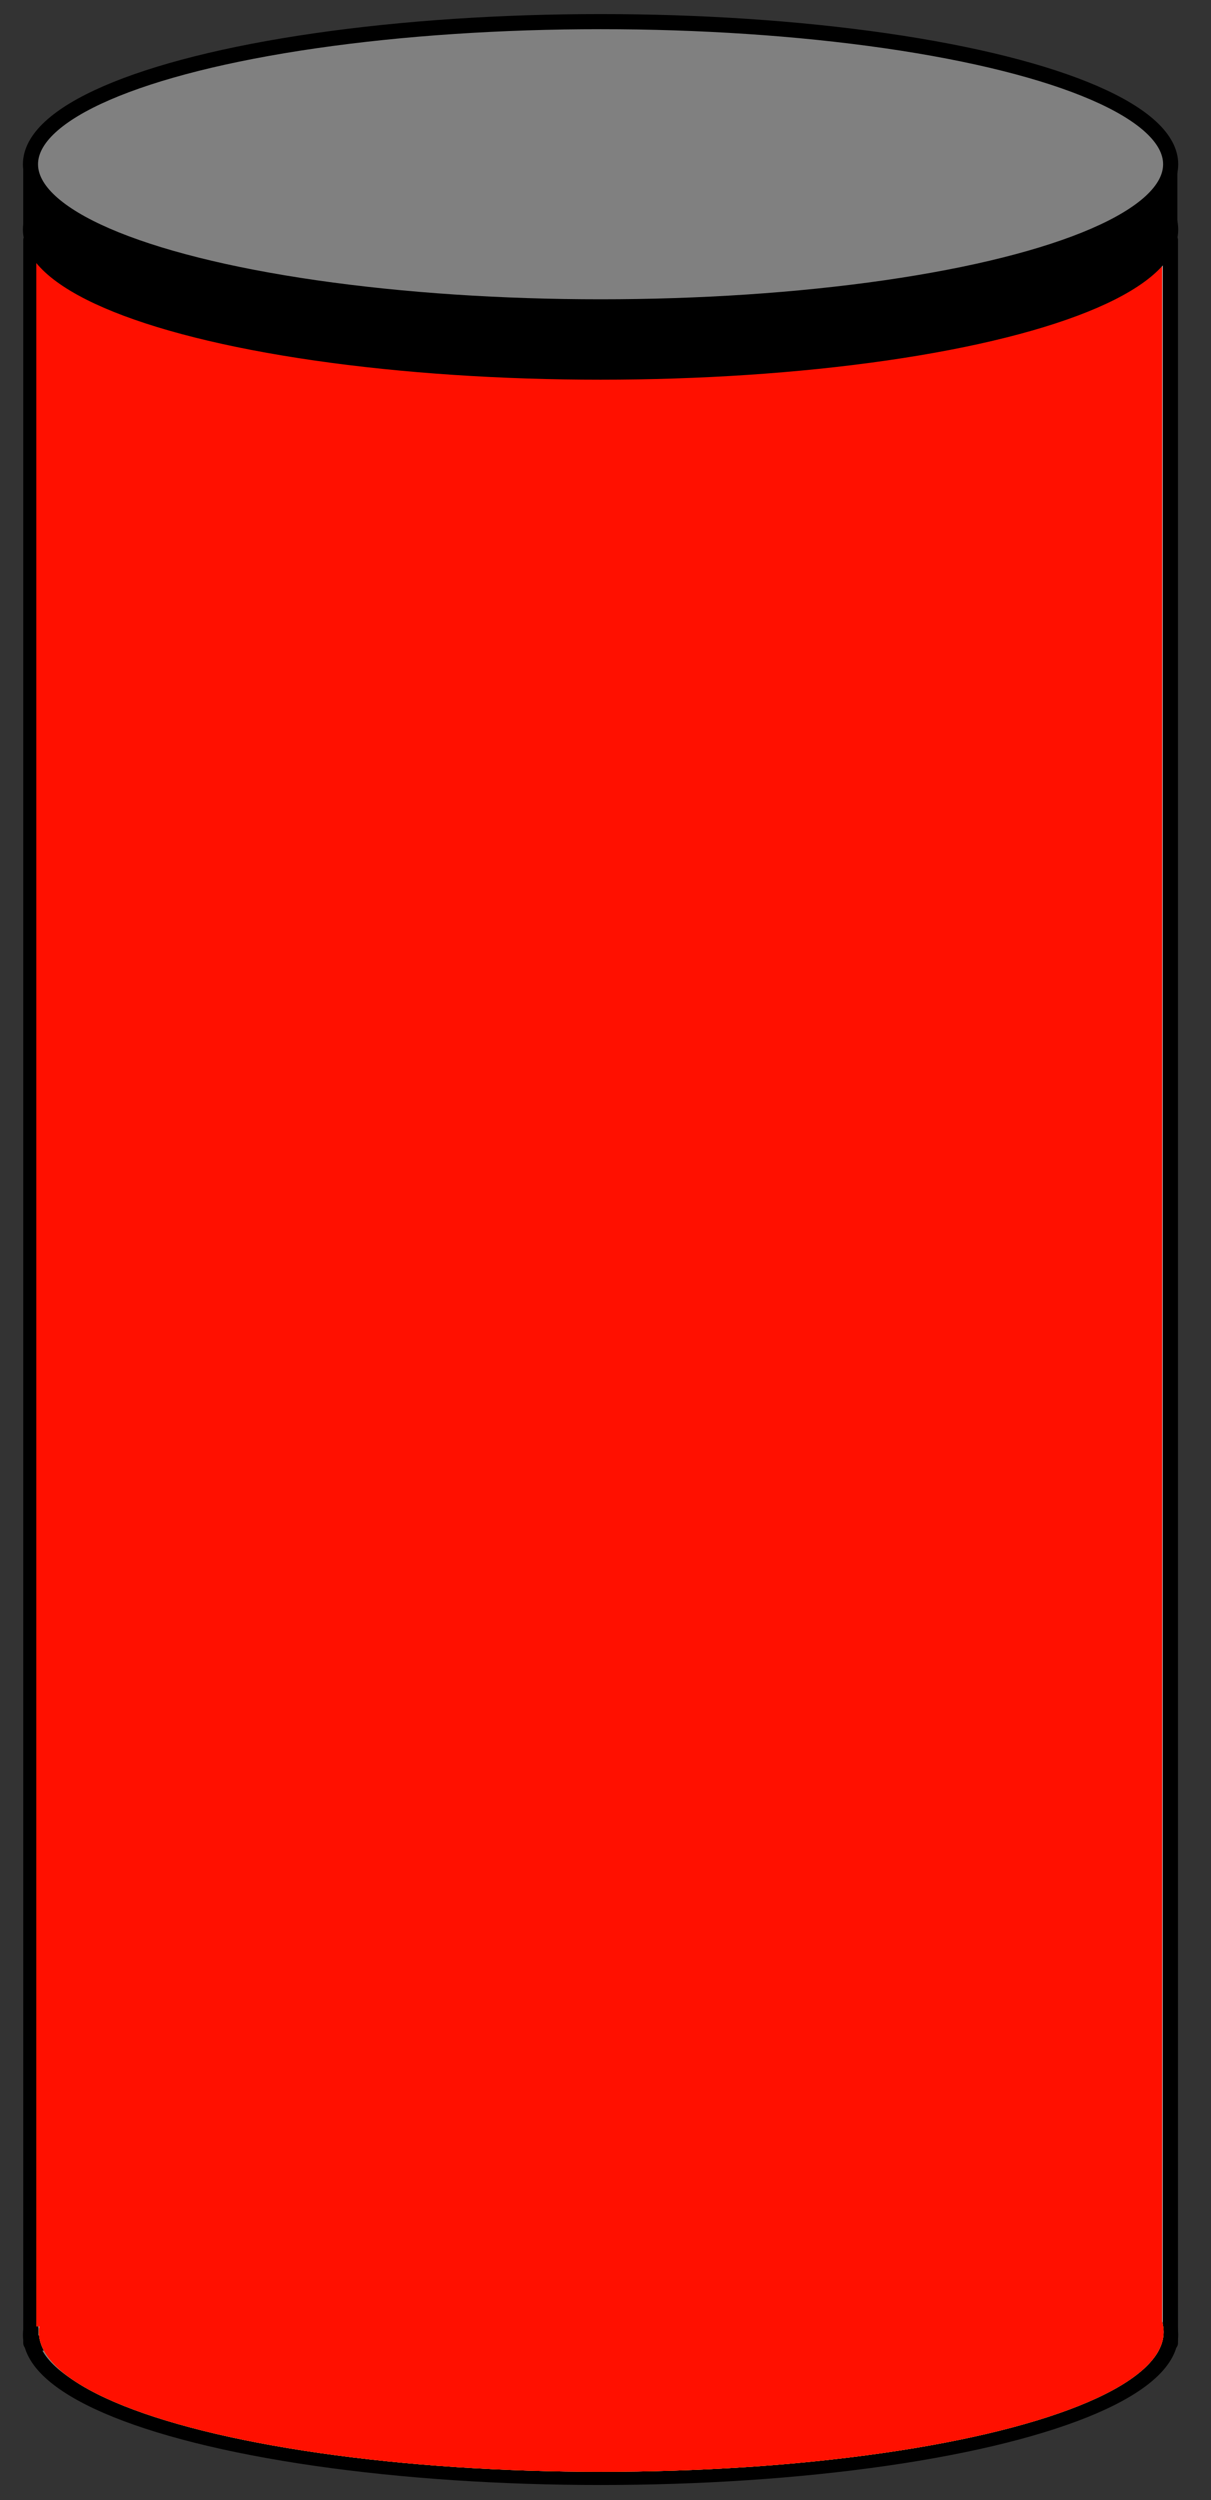 <?xml version="1.0" encoding="UTF-8" standalone="no"?><!DOCTYPE svg PUBLIC "-//W3C//DTD SVG 1.1//EN" "http://www.w3.org/Graphics/SVG/1.1/DTD/svg11.dtd"><svg width="100%" height="100%" viewBox="0 0 174 359" version="1.1" xmlns="http://www.w3.org/2000/svg" xmlns:xlink="http://www.w3.org/1999/xlink" xml:space="preserve" xmlns:serif="http://www.serif.com/" style="fill-rule:evenodd;clip-rule:evenodd;stroke-linecap:round;stroke-linejoin:round;stroke-miterlimit:1.5;"><rect x="0" y="0" width="174" height="359" fill="#333333" stroke="none"/><g id="Kontur"><ellipse cx="86.291" cy="335.279" rx="81.912" ry="20.478" style="fill:#808080;stroke:#000;stroke-width:2.17px;"/><rect x="4.44" y="34.484" width="163.717" height="301.96" style="fill:#ebebeb;stroke:#000;stroke-width:2.2px;"/><g id="Blau"><ellipse cx="86.392" cy="334.875" rx="80.8" ry="20.074" style="fill:#0d28f2;"/><rect x="5.229" y="34.484" width="161.744" height="299.591" style="fill:#0d28f2;"/></g><g id="_30-" serif:id="30%"><ellipse cx="86.392" cy="334.875" rx="80.8" ry="20.074" style="fill:#0d28f2;"/><rect x="5.229" y="34.484" width="161.744" height="299.591" style="fill:url(#_Linear1);"/></g><g id="_50-" serif:id="50%"><ellipse cx="86.392" cy="334.875" rx="80.8" ry="20.074" style="fill:#ffb900;"/><rect x="5.229" y="34.484" width="161.744" height="299.591" style="fill:url(#_Linear2);"/></g><g id="_75-" serif:id="75/"><ellipse cx="86.392" cy="334.875" rx="80.8" ry="20.074" style="fill:#fda306;"/><rect x="5.229" y="34.484" width="161.744" height="299.591" style="fill:url(#_Linear3);"/></g><g id="_100" serif:id="100"><ellipse cx="86.392" cy="334.875" rx="80.8" ry="20.074" style="fill:#ff1000;"/><rect x="5.229" y="34.484" width="161.744" height="299.591" style="fill:#ff1000;"/></g><ellipse cx="86.291" cy="32.96" rx="81.912" ry="20.478" style="stroke:#000;stroke-width:2.17px;"/><rect x="4.338" y="23.533" width="163.829" height="9.094" style="stroke:#000;stroke-width:2px;"/><ellipse cx="86.291" cy="23.585" rx="81.912" ry="20.478" style="fill:#808080;stroke:#000;stroke-width:2.17px;"/></g><rect id="ArtBoard1" x="0" y="0" width="173.116" height="358.22" style="fill:none;"/><defs><linearGradient id="_Linear1" x1="0" y1="0" x2="1" y2="0" gradientUnits="userSpaceOnUse" gradientTransform="matrix(-1.694,-267.052,267.052,-1.694,82.322,323.664)"><stop offset="0" style="stop-color:#0d28f2;stop-opacity:1"/><stop offset="1" style="stop-color:#f28c0d;stop-opacity:1"/></linearGradient><linearGradient id="_Linear2" x1="0" y1="0" x2="1" y2="0" gradientUnits="userSpaceOnUse" gradientTransform="matrix(-1.077,-292.955,292.955,-1.077,81.706,349.567)"><stop offset="0" style="stop-color:#ffbd00;stop-opacity:1"/><stop offset="0.43" style="stop-color:#fb9904;stop-opacity:1"/><stop offset="1" style="stop-color:#f2480d;stop-opacity:1"/></linearGradient><linearGradient id="_Linear3" x1="0" y1="0" x2="1" y2="0" gradientUnits="userSpaceOnUse" gradientTransform="matrix(-1.077,-292.955,292.955,-1.077,81.706,349.567)"><stop offset="0" style="stop-color:#ffbd00;stop-opacity:1"/><stop offset="0.44" style="stop-color:#f5321e;stop-opacity:1"/><stop offset="1" style="stop-color:#f20d26;stop-opacity:1"/></linearGradient></defs></svg>